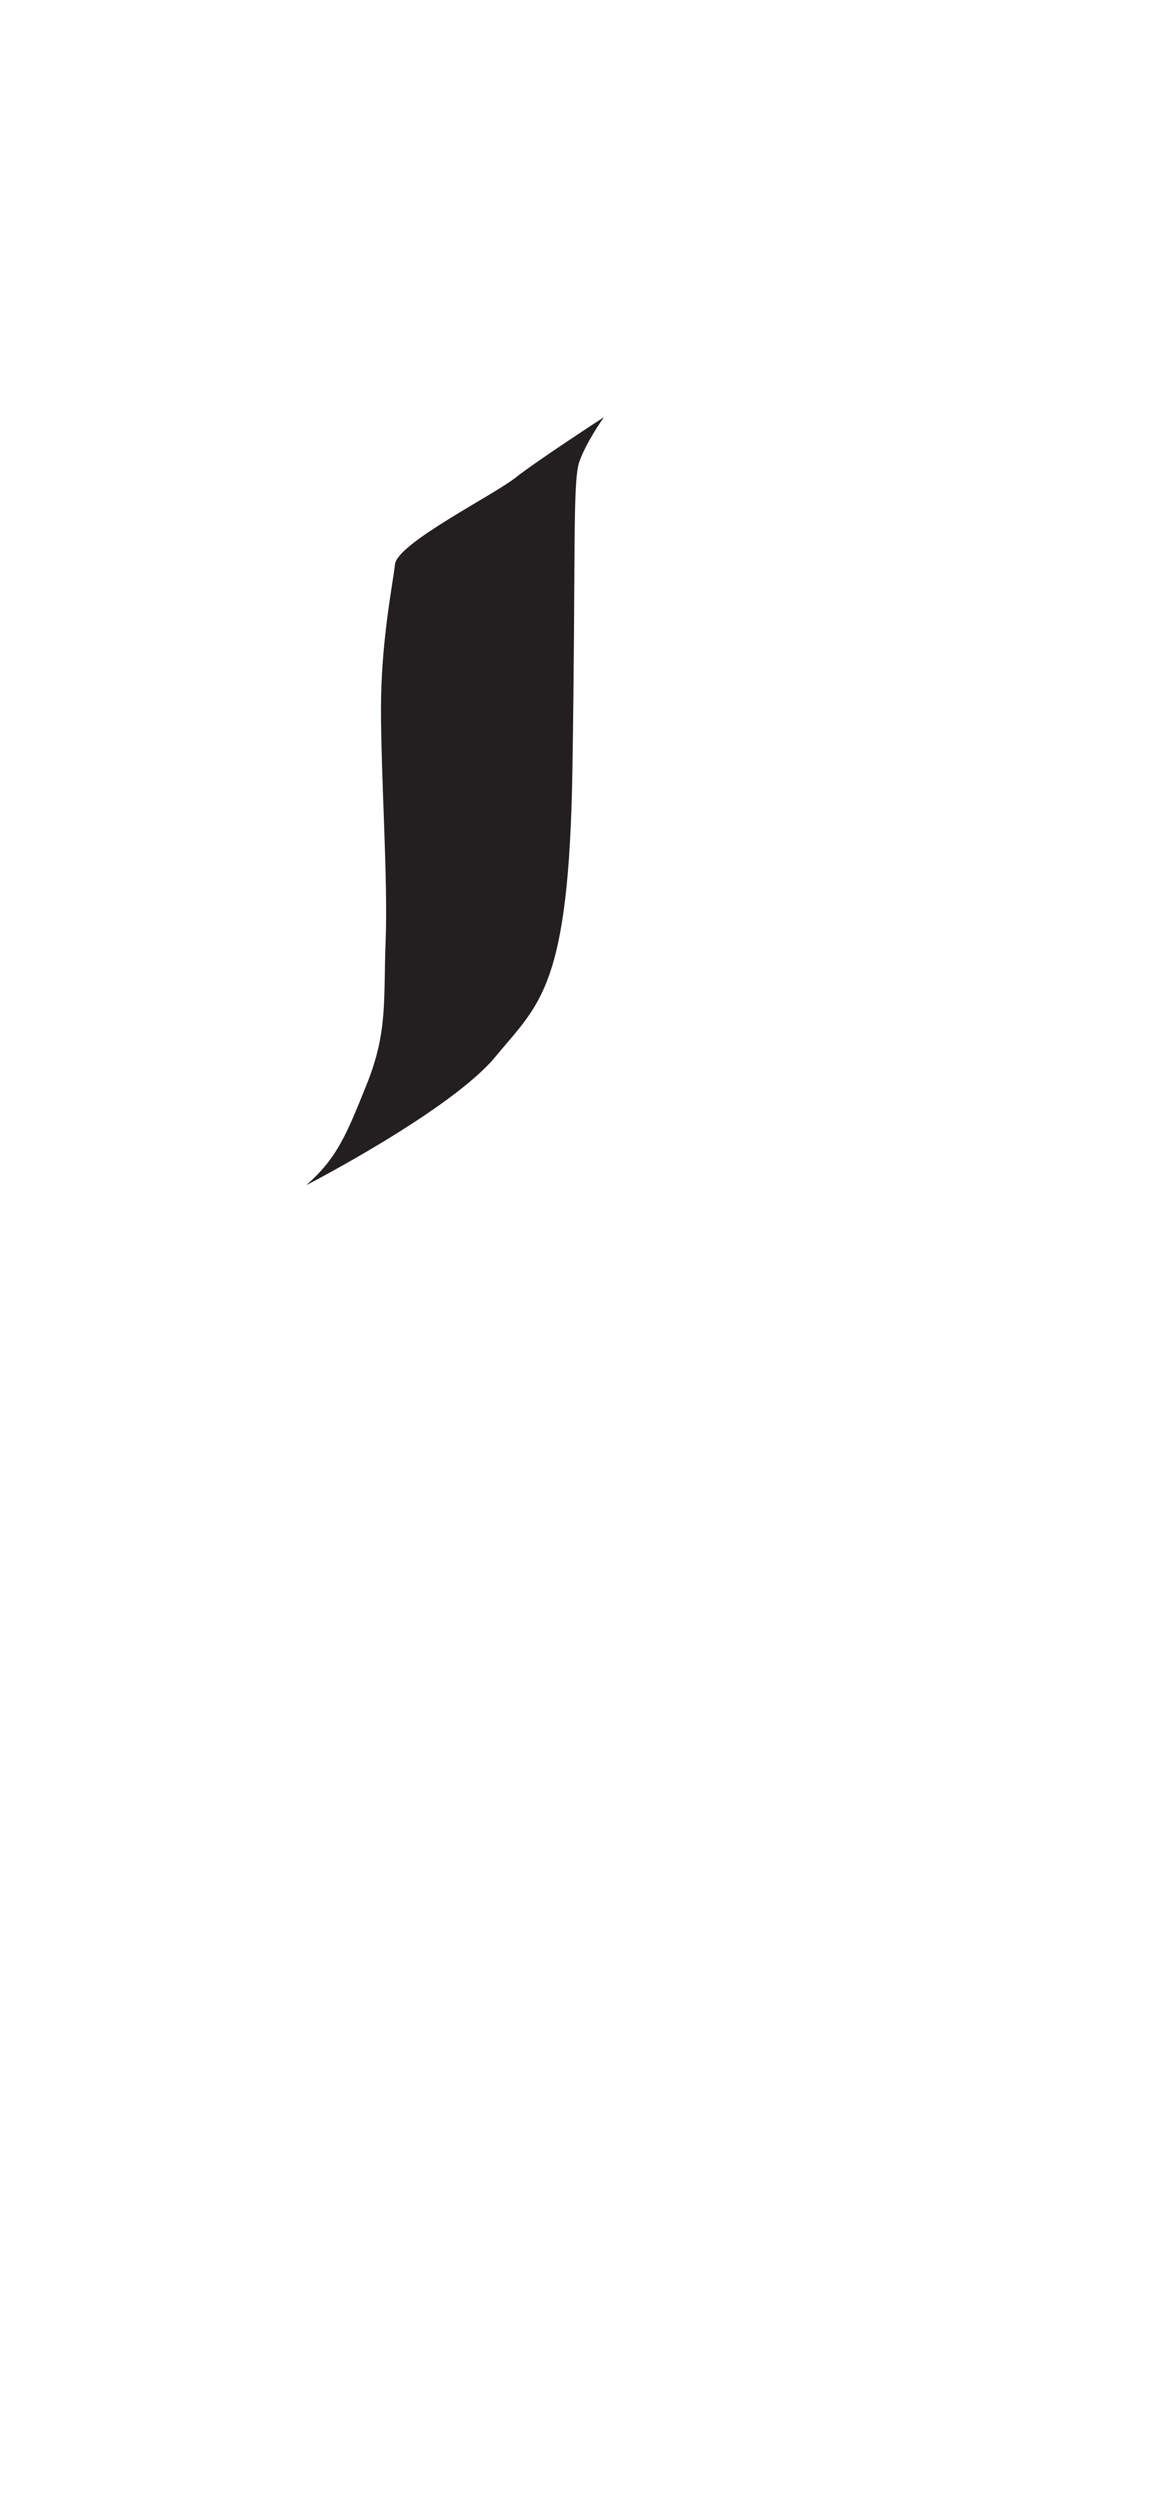 <?xml version="1.0" encoding="utf-8"?>
<!-- Generator: Adobe Illustrator 16.0.0, SVG Export Plug-In . SVG Version: 6.00 Build 0)  -->
<!DOCTYPE svg PUBLIC "-//W3C//DTD SVG 1.1//EN" "http://www.w3.org/Graphics/SVG/1.1/DTD/svg11.dtd">
<svg version="1.1" id="Layer_1" xmlns="http://www.w3.org/2000/svg" xmlns:xlink="http://www.w3.org/1999/xlink" x="0px" y="0px"
	 width="249.105px" height="535.475px" viewBox="0 0 249.105 535.475" enable-background="new 0 0 249.105 535.475"
	 xml:space="preserve">
<path fill="#231F20" d="M65.603,253.858c0,0,31-16,40.5-27.5s15.75-14.75,16.5-61.249c0.75-46.5,0-62,1.5-66.25s5.25-9.5,5.25-9.5
	s-14.25,9.25-19,13s-25.25,14-25.75,18.5s-3,16.5-3,31s1.5,36.75,1,49.501c-0.5,12.748,0.5,19.498-4,30.748
	S72.103,248.108,65.603,253.858z"/>
</svg>
